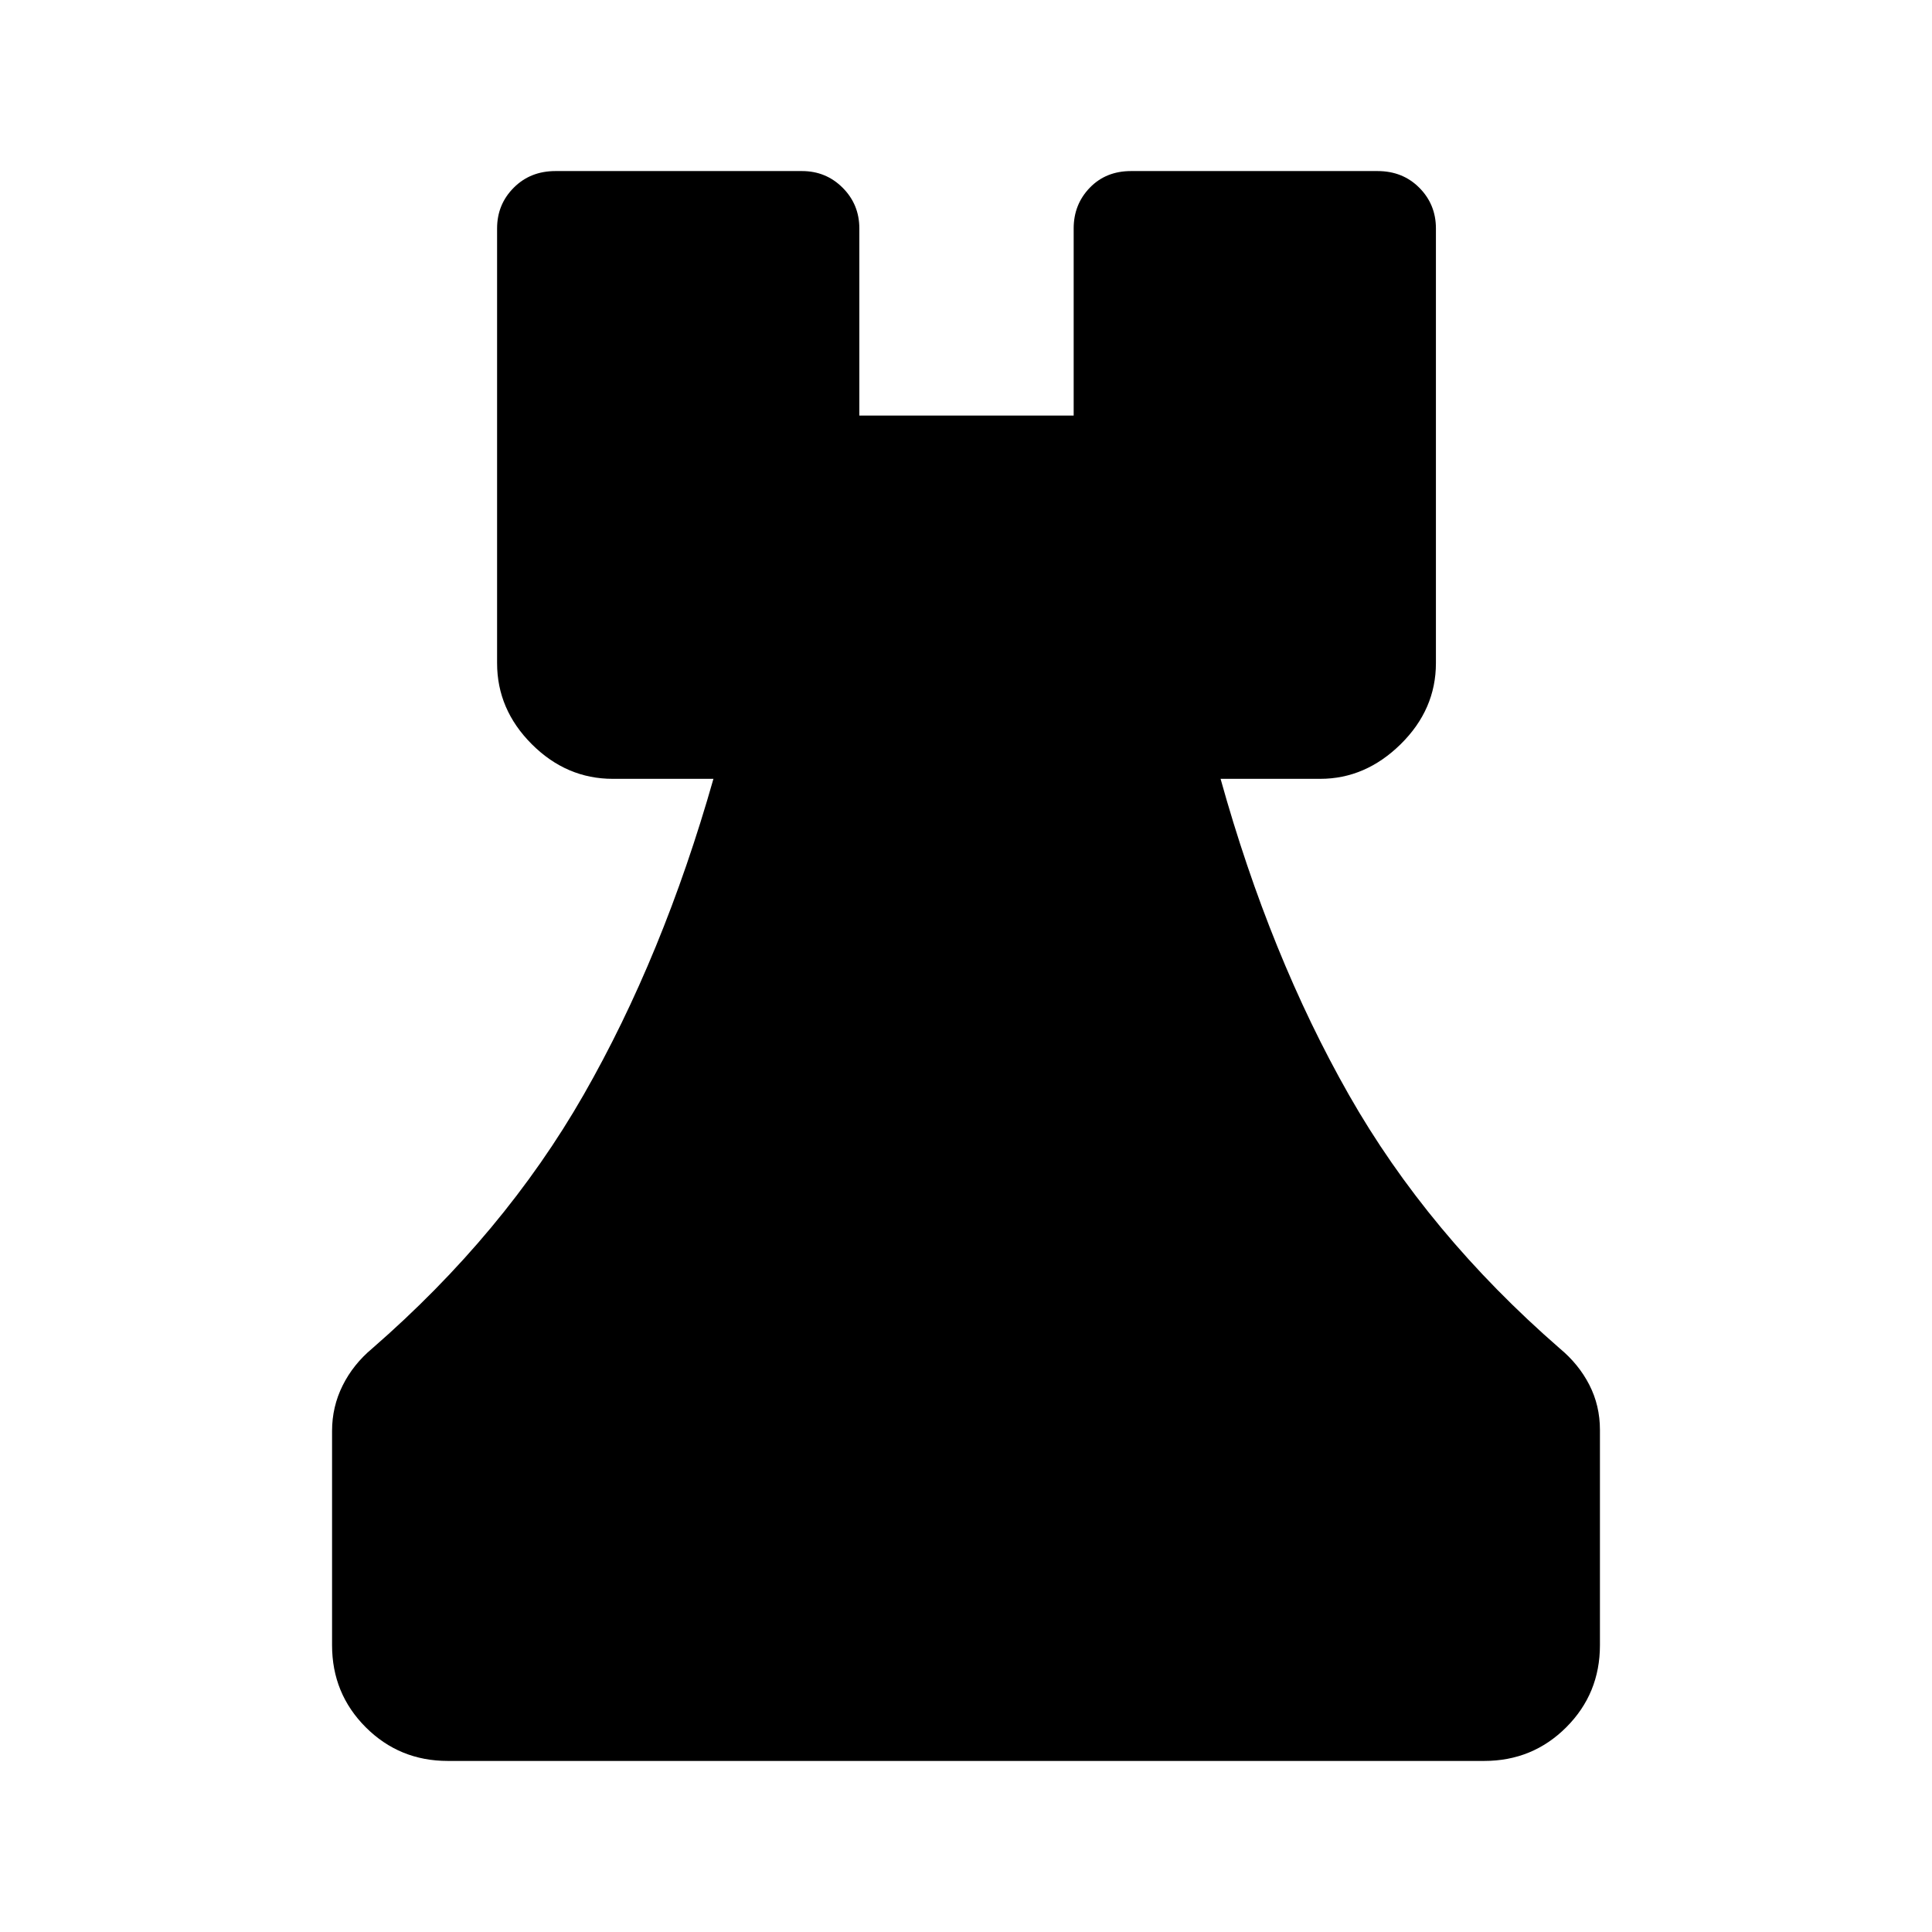 <svg xmlns="http://www.w3.org/2000/svg" height="48" viewBox="0 -960 960 960" width="48"><path d="M222.5-85q-24.03 0-40.77-16.73Q165-118.47 165-142.5V-249q0-12 5.26-22.55T185-290q65.5-57 105-126t64.5-157h-50q-23.03 0-40.27-17.23Q247-607.47 247-630.5v-216q0-11.92 8.25-20.21Q263.5-875 276-875h122.5q11.92 0 20.21 8.29 8.29 8.29 8.29 20.21v93h106.5v-93q0-11.92 8-20.21 8-8.29 20.5-8.29h122.5q12.5 0 20.75 8.29t8.25 20.21v216q0 23.03-17.5 40.27Q678.5-573 656-573h-49.5q24.5 88 63.75 157T775-290q9.48 7.87 14.74 18.15Q795-261.58 795-249.5v107q0 24.03-16.73 40.77Q761.53-85 737.5-85h-515Z"/></svg>